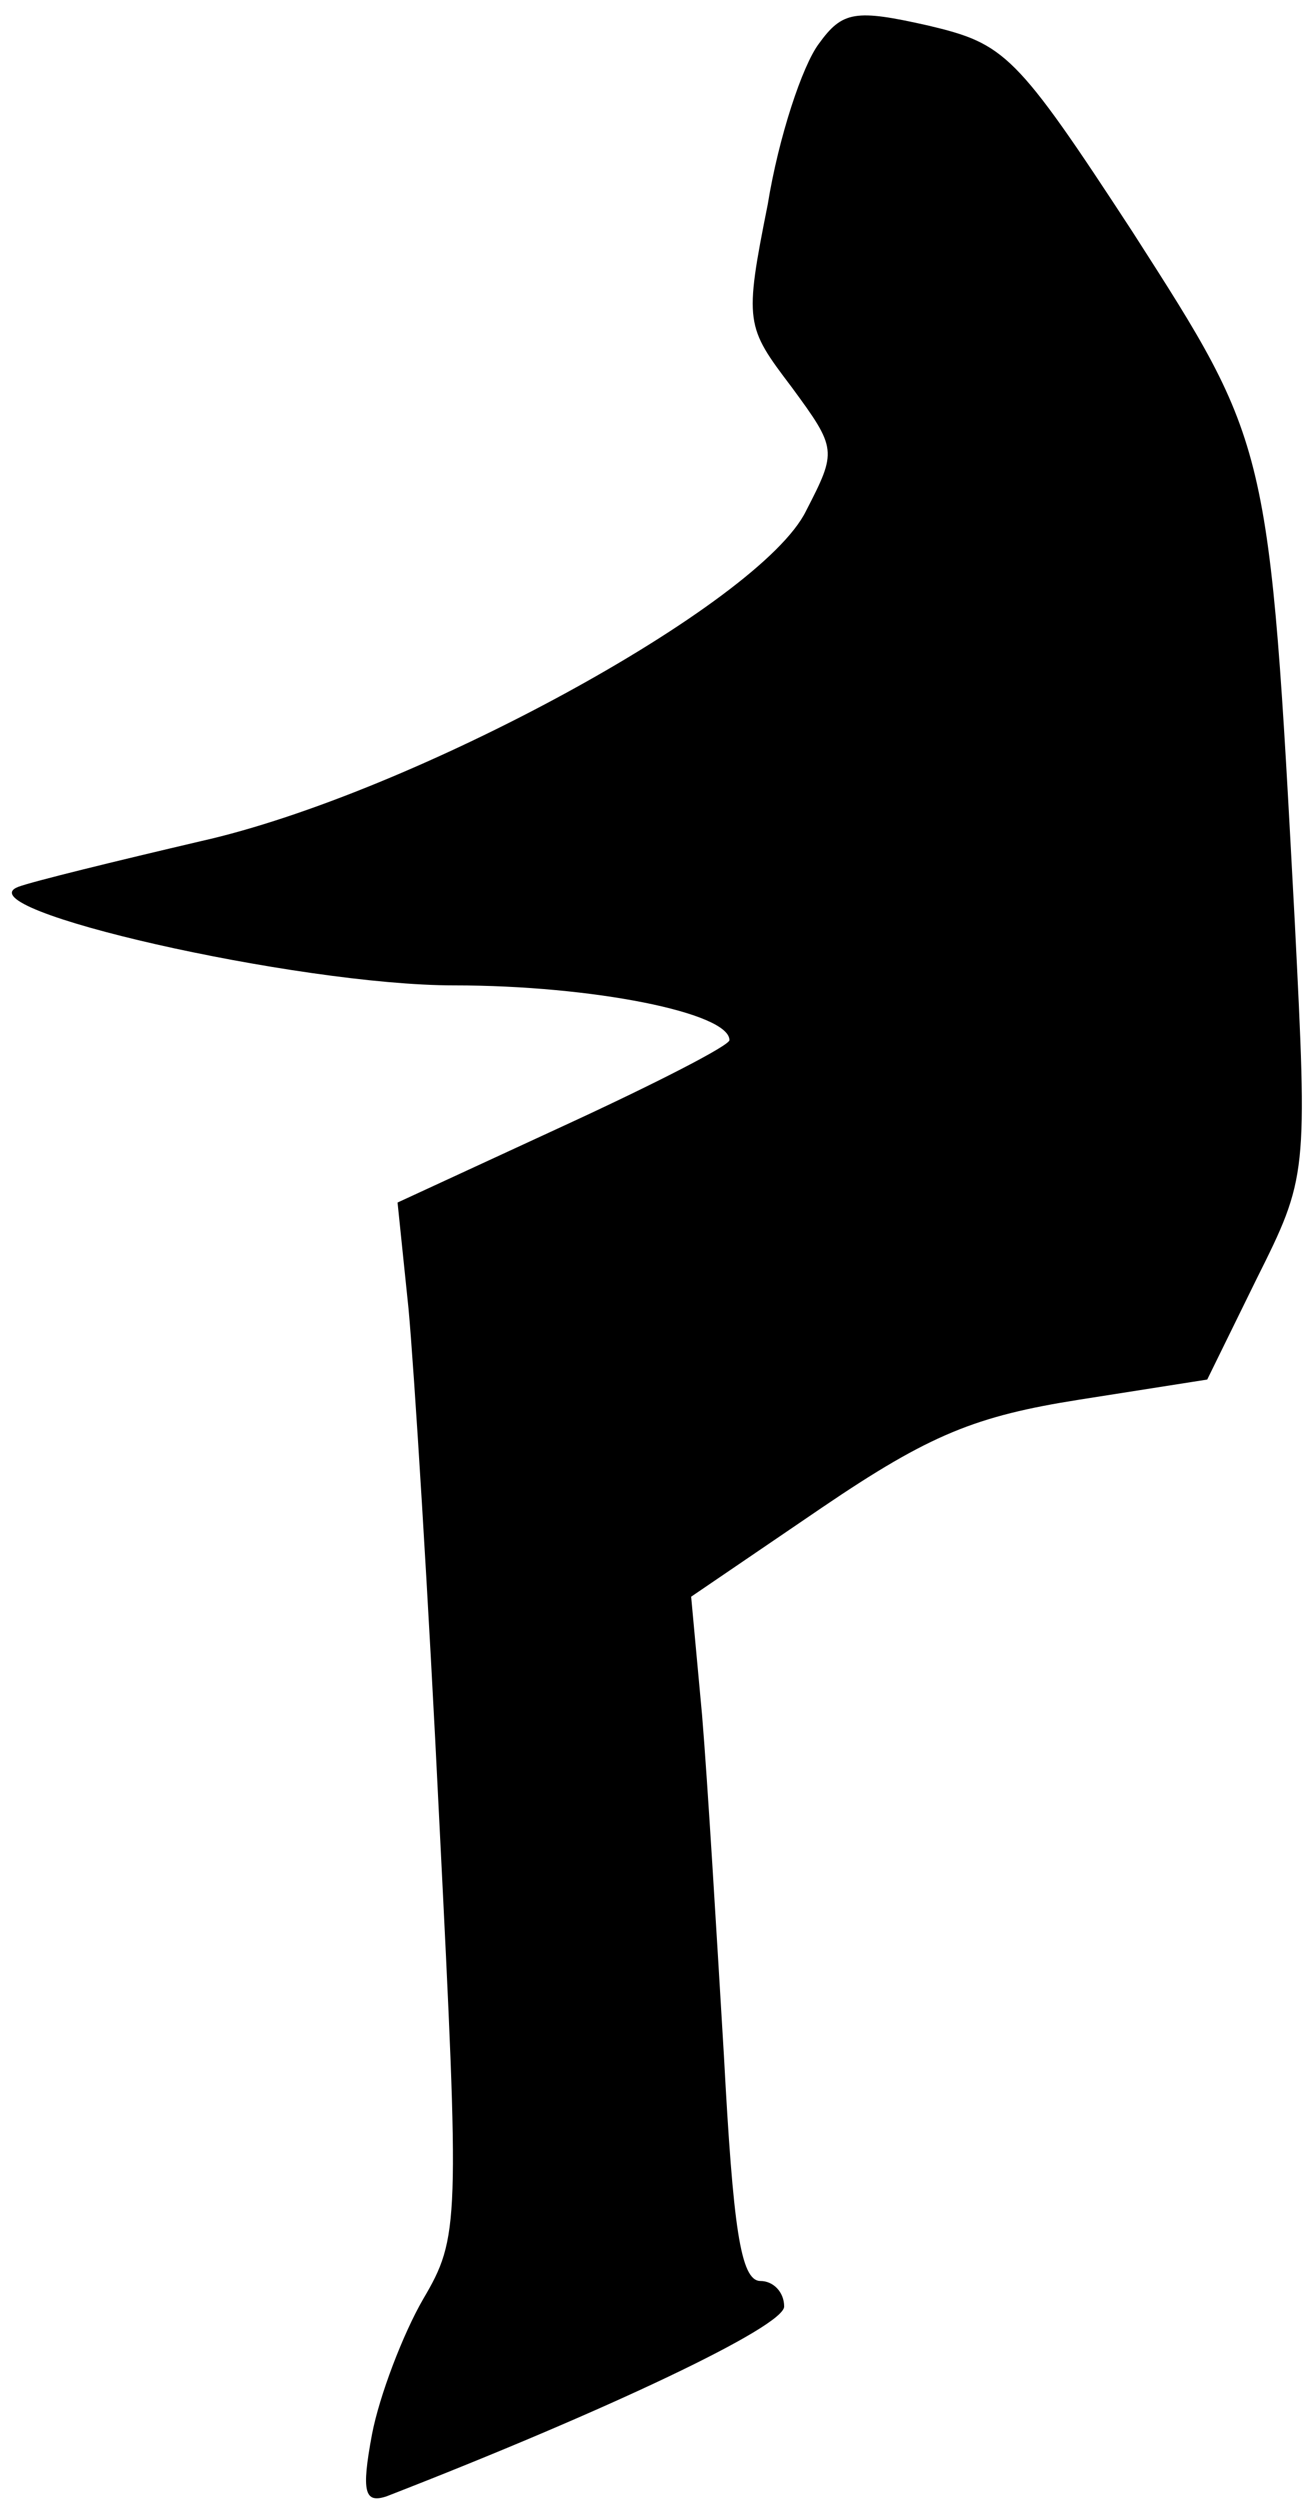 <?xml version="1.0" standalone="no"?>
<!DOCTYPE svg PUBLIC "-//W3C//DTD SVG 20010904//EN"
 "http://www.w3.org/TR/2001/REC-SVG-20010904/DTD/svg10.dtd">
<svg version="1.0" xmlns="http://www.w3.org/2000/svg"
 width="72pt" height="137pt" viewBox="0 0 72 137"
 preserveAspectRatio="xMidYMid meet">
<g transform="translate(0,137) scale(0.1,-0.1)"
fill="#000000" stroke="none">
<path fill="#000000" stroke="none" d="M449 1346 c-9 -12 -22 -51 -28 -88 -13
-65 -12 -67 13 -100 25 -34 25 -35 8 -68 -25 -51 -216 -155 -332 -181 -47 -11
-92 -22 -100 -25 -31 -12 153 -54 239 -54 76 0 151 -15 151 -30 0 -3 -41 -24
-91 -47 l-91 -42 6 -58 c3 -32 11 -159 17 -283 11 -219 11 -226 -9 -260 -11
-19 -24 -53 -28 -74 -6 -32 -4 -38 8 -34 121 47 218 93 218 104 0 8 -6 14 -13
14 -11 0 -15 30 -20 123 -4 67 -9 151 -12 187 l-6 65 72 49 c59 40 84 50 141
59 l70 11 27 55 c28 56 28 57 21 196 -14 263 -14 261 -89 378 -64 98 -70 103
-112 113 -40 9 -47 8 -60 -10z"/>
</g>
</svg>
